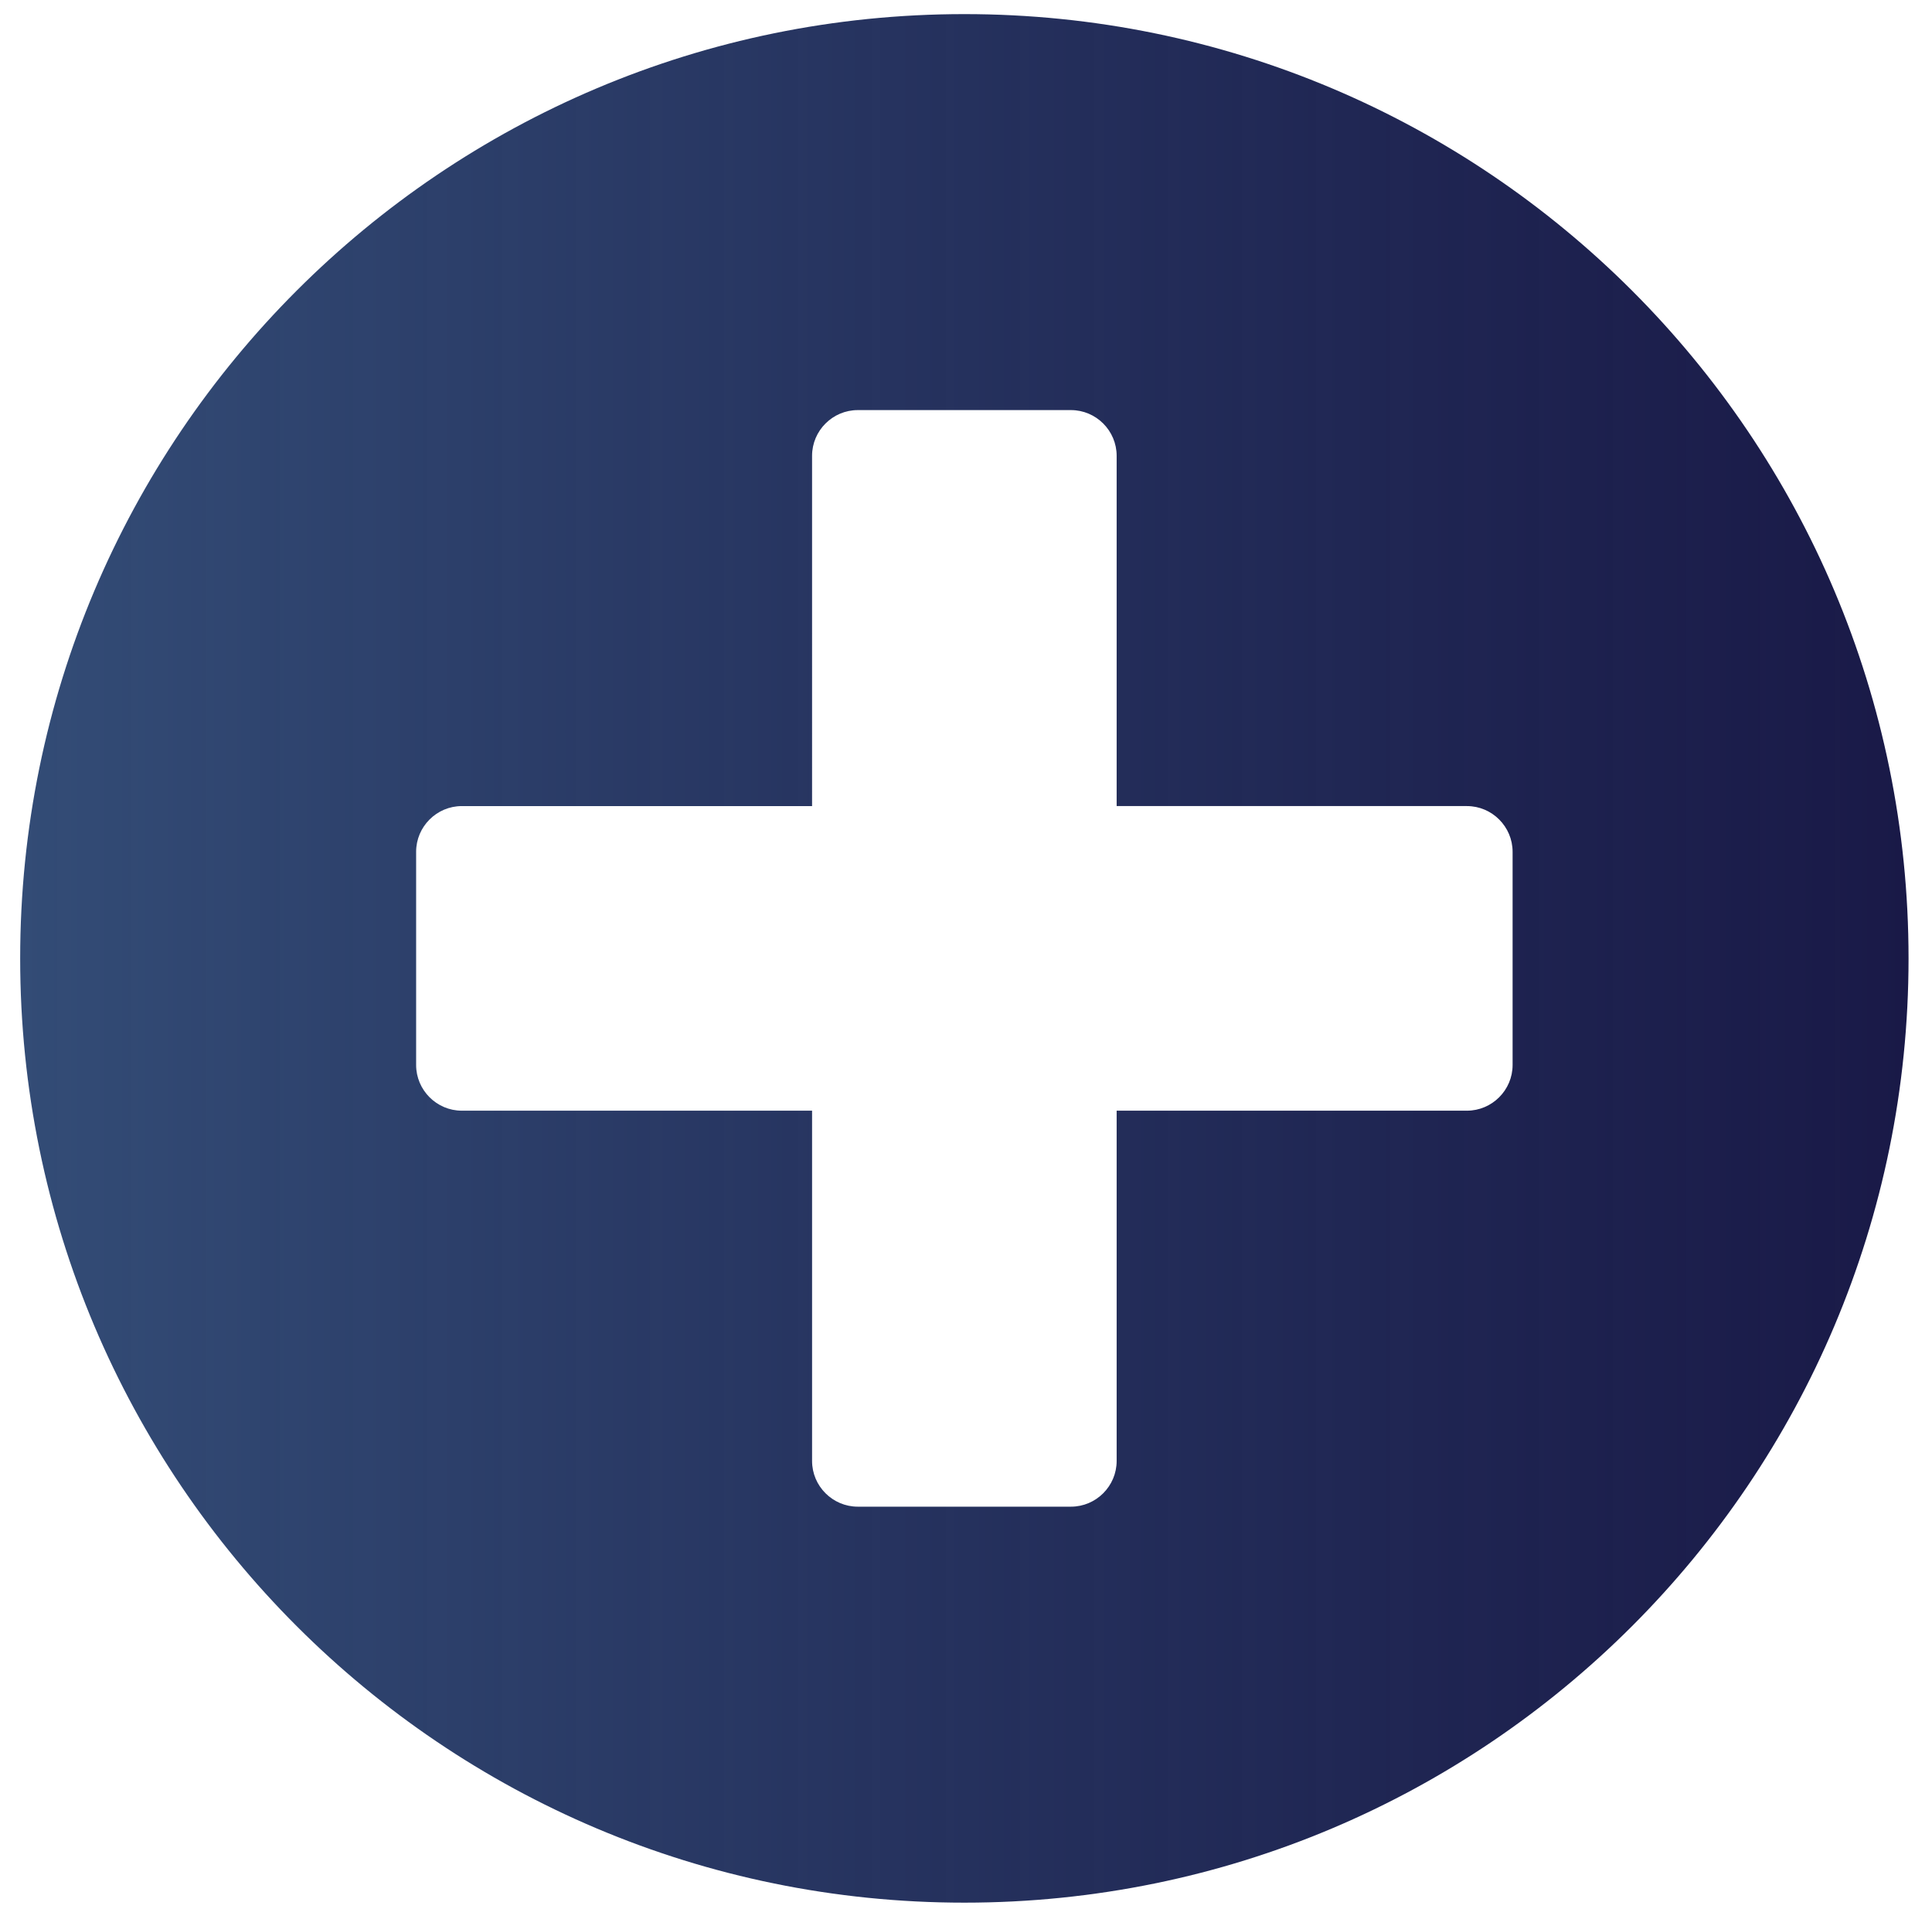 <?xml version="1.0" encoding="utf-8"?>
<!-- Generator: Adobe Illustrator 16.0.0, SVG Export Plug-In . SVG Version: 6.00 Build 0)  -->
<!DOCTYPE svg PUBLIC "-//W3C//DTD SVG 1.1//EN" "http://www.w3.org/Graphics/SVG/1.1/DTD/svg11.dtd">
<svg version="1.1" id="Calque_1" xmlns="http://www.w3.org/2000/svg" xmlns:xlink="http://www.w3.org/1999/xlink" x="0px" y="0px"
	 width="590px" height="588.14px" viewBox="126.445 0 590 588.14" enable-background="new 126.445 0 590 588.14"
	 xml:space="preserve">
<linearGradient id="SVGID_1_" gradientUnits="userSpaceOnUse" x1="132.606" y1="292.646" x2="709.283" y2="292.646">
	<stop  offset="0" style="stop-color:#334C76"/>
	<stop  offset="1" style="stop-color:#000033;stop-opacity:0.9"/>
</linearGradient>
<path fill="url(#SVGID_1_)" d="M420.945,4.308c-159.284,0-288.339,129.055-288.339,288.339
	c0,159.283,129.055,288.337,288.339,288.337c159.283,0,288.338-129.055,288.338-288.337
	C709.283,133.362,580.228,4.308,420.945,4.308z M588.367,325.201c0,7.674-6.277,13.951-13.951,13.951H467.451v106.965
	c0,7.674-6.277,13.951-13.951,13.951h-65.109c-7.674,0-13.952-6.277-13.952-13.951V339.152H267.474
	c-7.673,0-13.952-6.277-13.952-13.951v-65.108c0-7.674,6.278-13.952,13.952-13.952h106.964V139.176
	c0-7.673,6.278-13.952,13.952-13.952H453.5c7.674,0,13.951,6.278,13.951,13.952V246.14h106.965c7.674,0,13.951,6.278,13.951,13.952
	V325.201z"/>
</svg>
